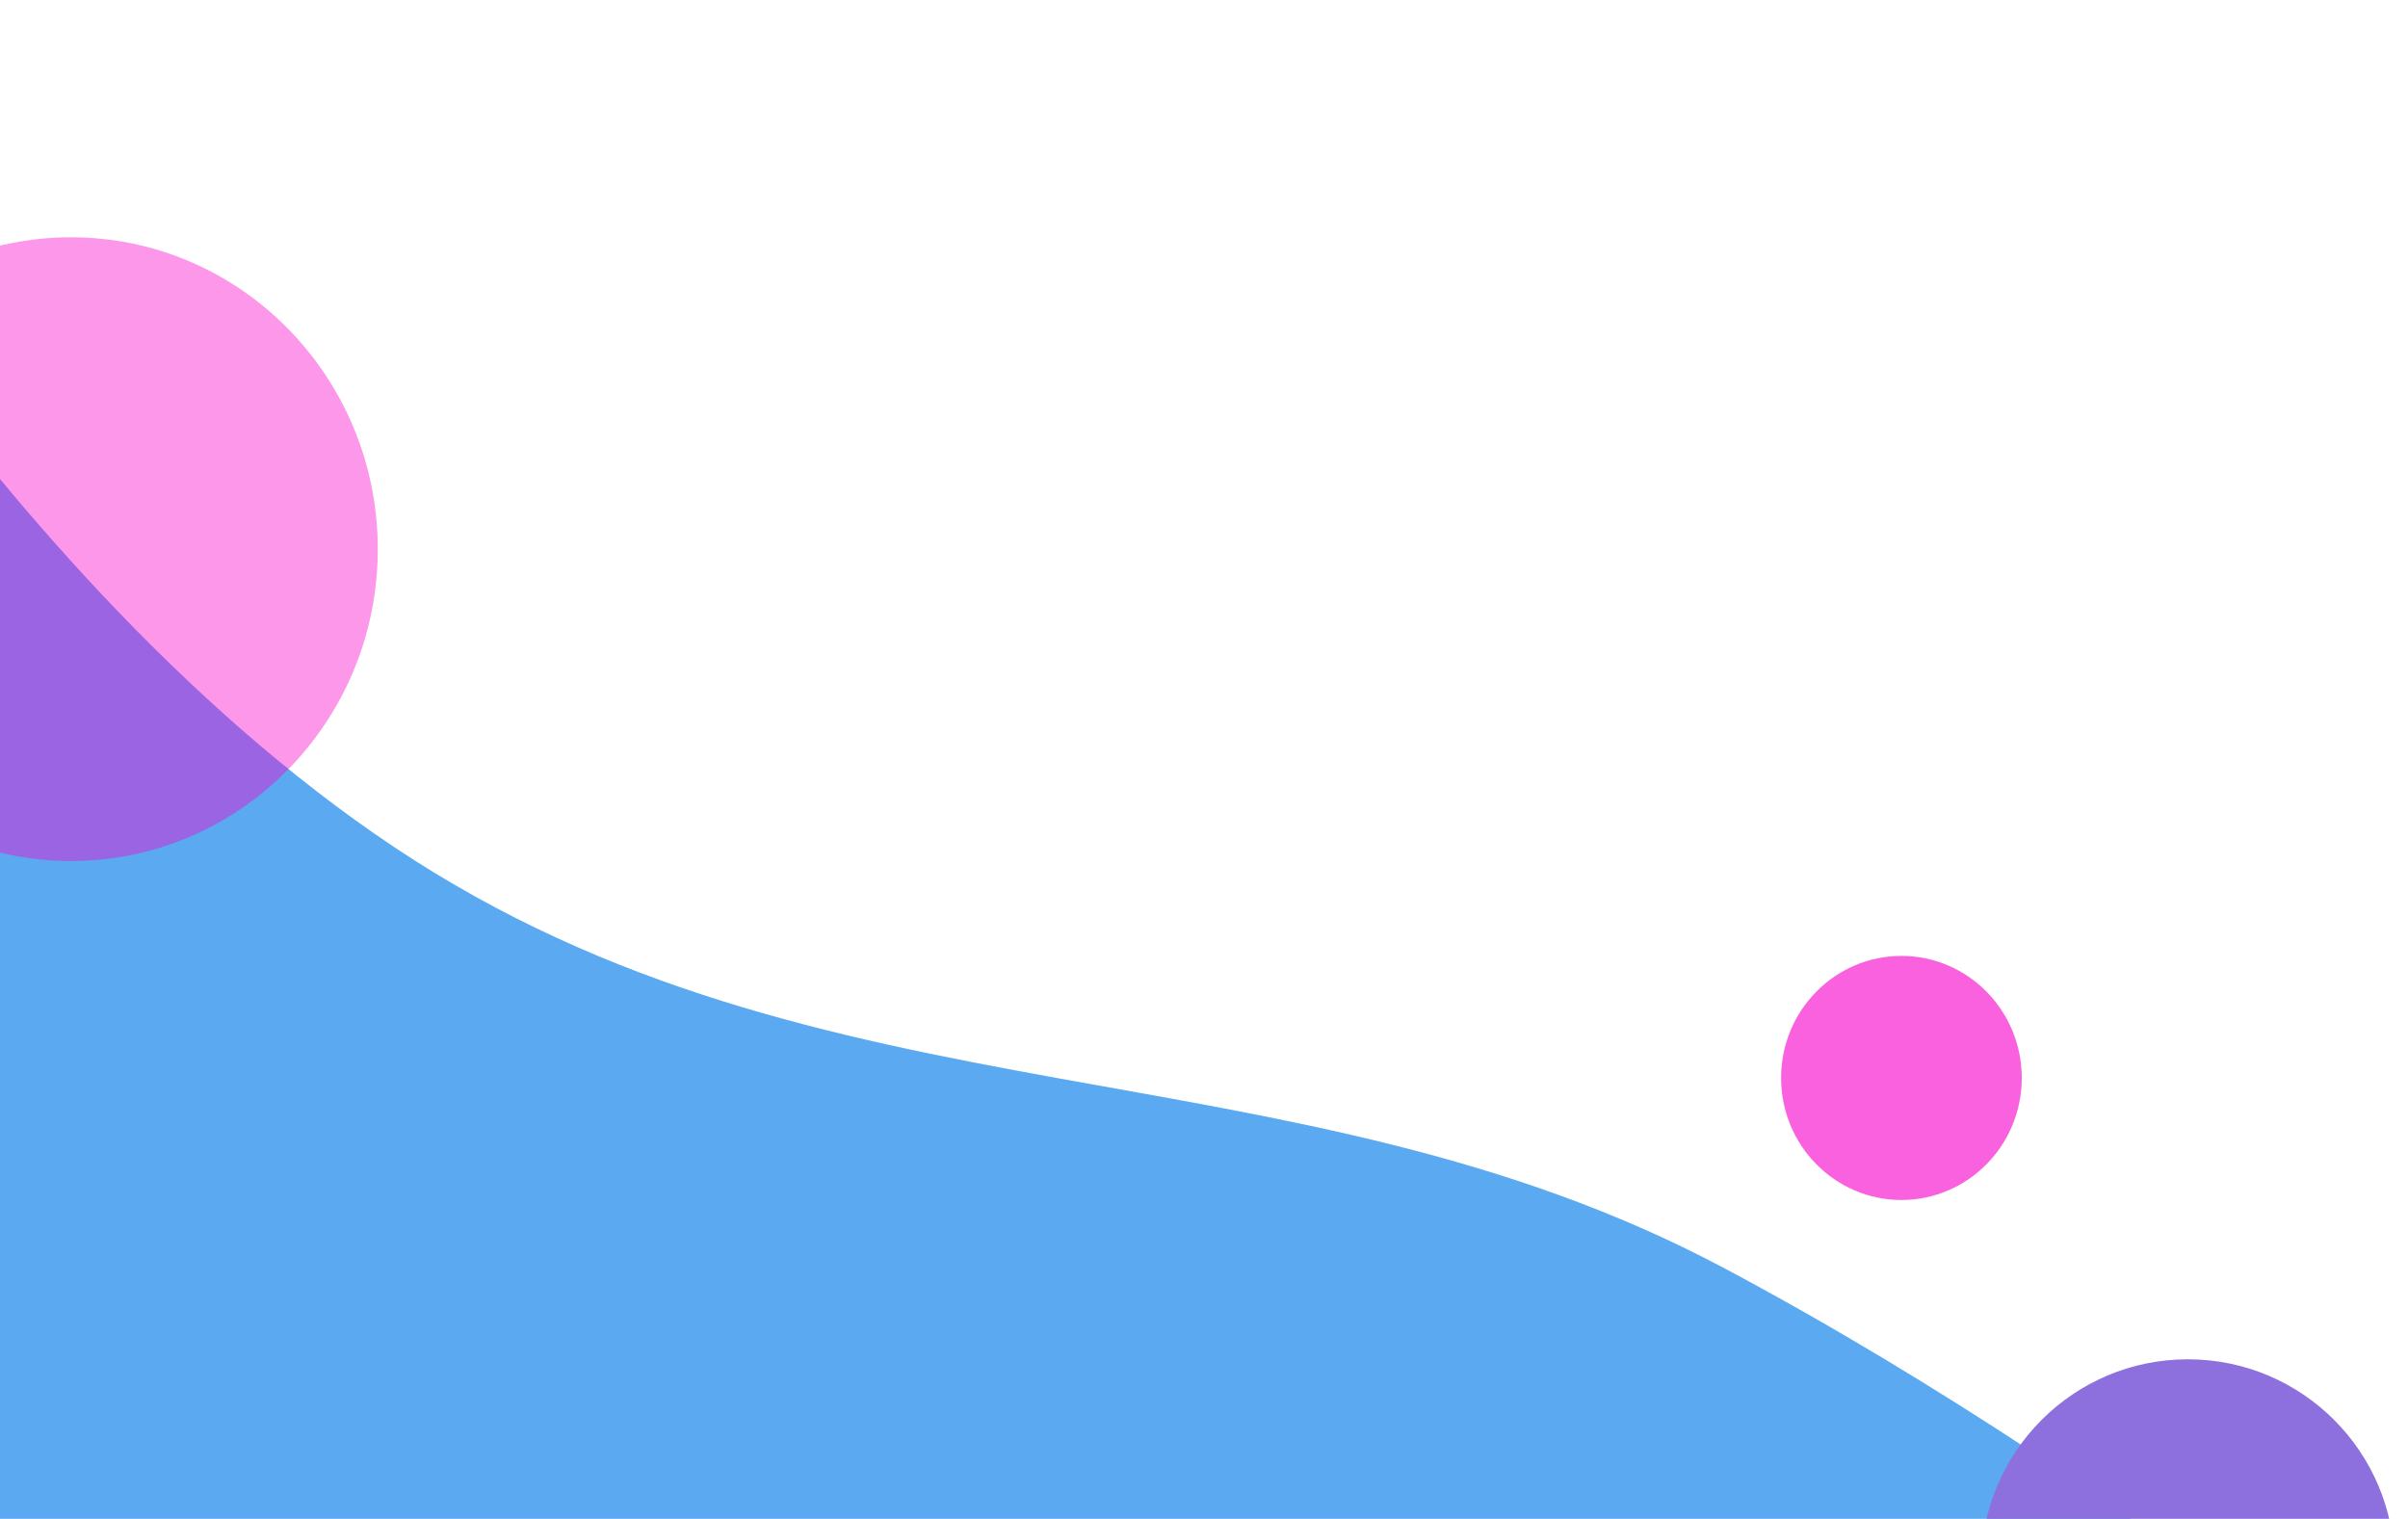 <?xml version="1.0" encoding="UTF-8" standalone="no"?>
<svg
   xmlns:dc="http://purl.org/dc/elements/1.1/"
   xmlns:cc="http://creativecommons.org/ns#"
   xmlns:rdf="http://www.w3.org/1999/02/22-rdf-syntax-ns#"
   xmlns:svg="http://www.w3.org/2000/svg"
   xmlns="http://www.w3.org/2000/svg"
   xmlns:sodipodi="http://sodipodi.sourceforge.net/DTD/sodipodi-0.dtd"
   xmlns:inkscape="http://www.inkscape.org/namespaces/inkscape"
   width="710.384"
   height="448.047"
   viewBox="0 0 710.384 448.047"
   version="1.1"
   id="svg66"
   sodipodi:docname="bubblesBottom.svg"
   inkscape:version="0.92.5 (2060ec1f9f, 2020-04-08)">
  <defs
     id="defs70">
    <clipPath
       clipPathUnits="userSpaceOnUse"
       id="clipPath76">
      <rect
         id="rect78"
         width="708.581"
         height="483.205"
         x="-2.835"
         y="645.295" />
    </clipPath>
    <clipPath
       clipPathUnits="userSpaceOnUse"
       id="clipPath112">
      <rect
         id="rect114"
         width="710.384"
         height="450.751"
         x="-6.441"
         y="645.295" />
    </clipPath>
  </defs>
  <sodipodi:namedview
     pagecolor="#ffffff"
     bordercolor="#666666"
     borderopacity="1"
     objecttolerance="10"
     gridtolerance="10"
     guidetolerance="10"
     inkscape:pageopacity="0"
     inkscape:pageshadow="2"
     inkscape:window-width="2488"
     inkscape:window-height="1376"
     id="namedview68"
     showgrid="false"
     inkscape:zoom="0.55462963"
     inkscape:cx="375.45651"
     inkscape:cy="282.34379"
     inkscape:window-x="72"
     inkscape:window-y="27"
     inkscape:window-maximized="1"
     inkscape:current-layer="svg66" />
  <g
     id="Group_16"
     data-name="Group 16"
     transform="translate(6.441,-648)"
     clip-path="url(#clipPath112)">
    <path
       id="Path_3"
       data-name="Path 3"
       d="m 6302,1584 c 0,0 112,98 240,166 128,68 266,40 392,124 126,84 212,250 212,250 v -540 z"
       transform="rotate(-180,3522,1386)"
       fill="rgba(3,123,233,0.65)"
       inkscape:connector-curvature="0" />
    <ellipse
       id="Ellipse_9"
       data-name="Ellipse 9"
       cx="90.5"
       cy="92"
       rx="90.5"
       ry="92"
       transform="translate(-76,718)"
       fill="rgba(247,0,202,0.41)" />
    <ellipse
       id="Ellipse_10"
       data-name="Ellipse 10"
       cx="35.5"
       cy="36"
       rx="35.5"
       ry="36"
       transform="translate(519,930)"
       fill="rgba(247,0,202,0.62)" />
    <circle
       id="Ellipse_11"
       data-name="Ellipse 11"
       cx="61"
       cy="61"
       r="61"
       transform="translate(578,1049)"
       style="fill:#8d6fde" />
  </g>
</svg>
